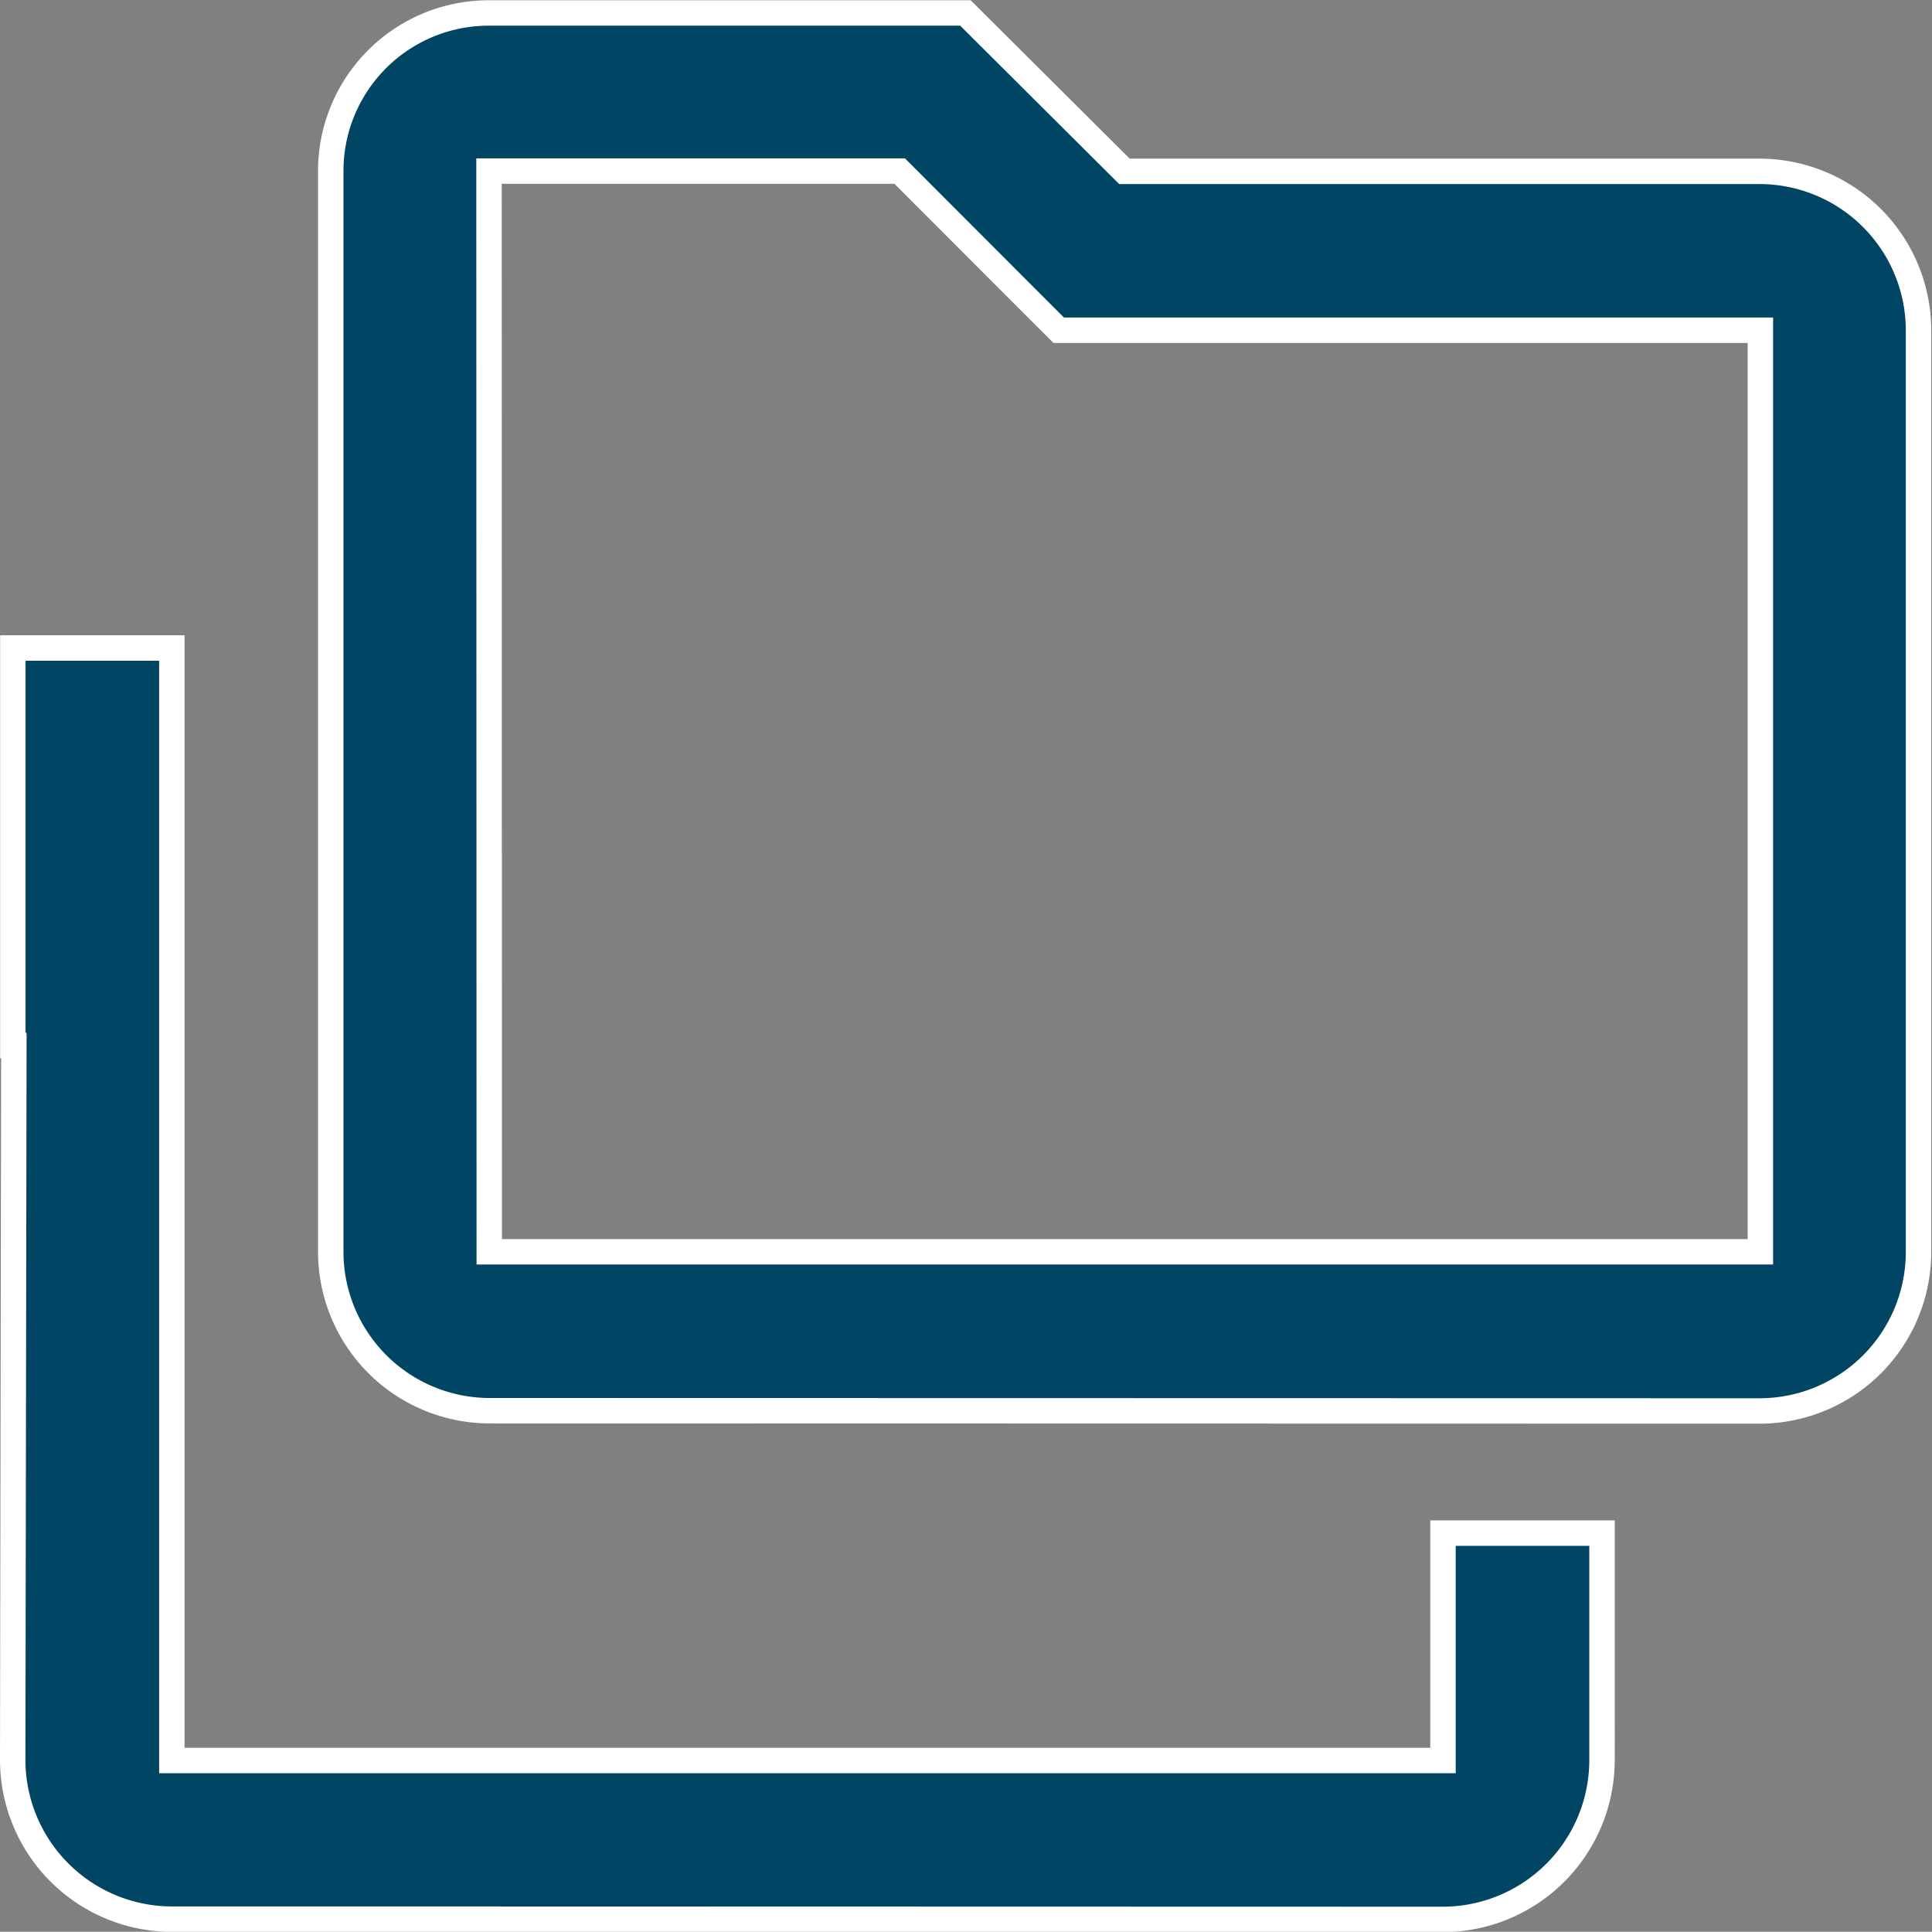 <svg xmlns="http://www.w3.org/2000/svg" viewBox="0 0 15.199 15.197">
  <rect x="0" y="0" width="15.199" height="15.197" fill="#808080" stroke="none"/>
  <defs>
    <style>
      .cls-1 {
        fill: #004564;
        stroke: #fff;
        stroke-width: 0.2px;
      }
    </style>
  </defs>
  <path id="categoria" class="cls-1" d="M7826.091,17808h-1.841a1.254,1.254,0,0,1-1.251-1.25l.009-5.623H7823V17798h1.251v8.752h10v-1.789h1.251v1.789a1.254,1.254,0,0,1-1.251,1.25Zm.657-4a1.251,1.251,0,0,1-1.247-1.25l0-8.5a1.243,1.243,0,0,1,1.243-1.246h3.75l1.251,1.246h5a1.252,1.252,0,0,1,1.247,1.252v7.25a1.251,1.251,0,0,1-1.247,1.25Zm0-1.25h10v-7.25h-5.52l-.371-.371-.88-.881h-3.231Z" transform="translate(-7822.899 -17792.902)"/>
</svg>
